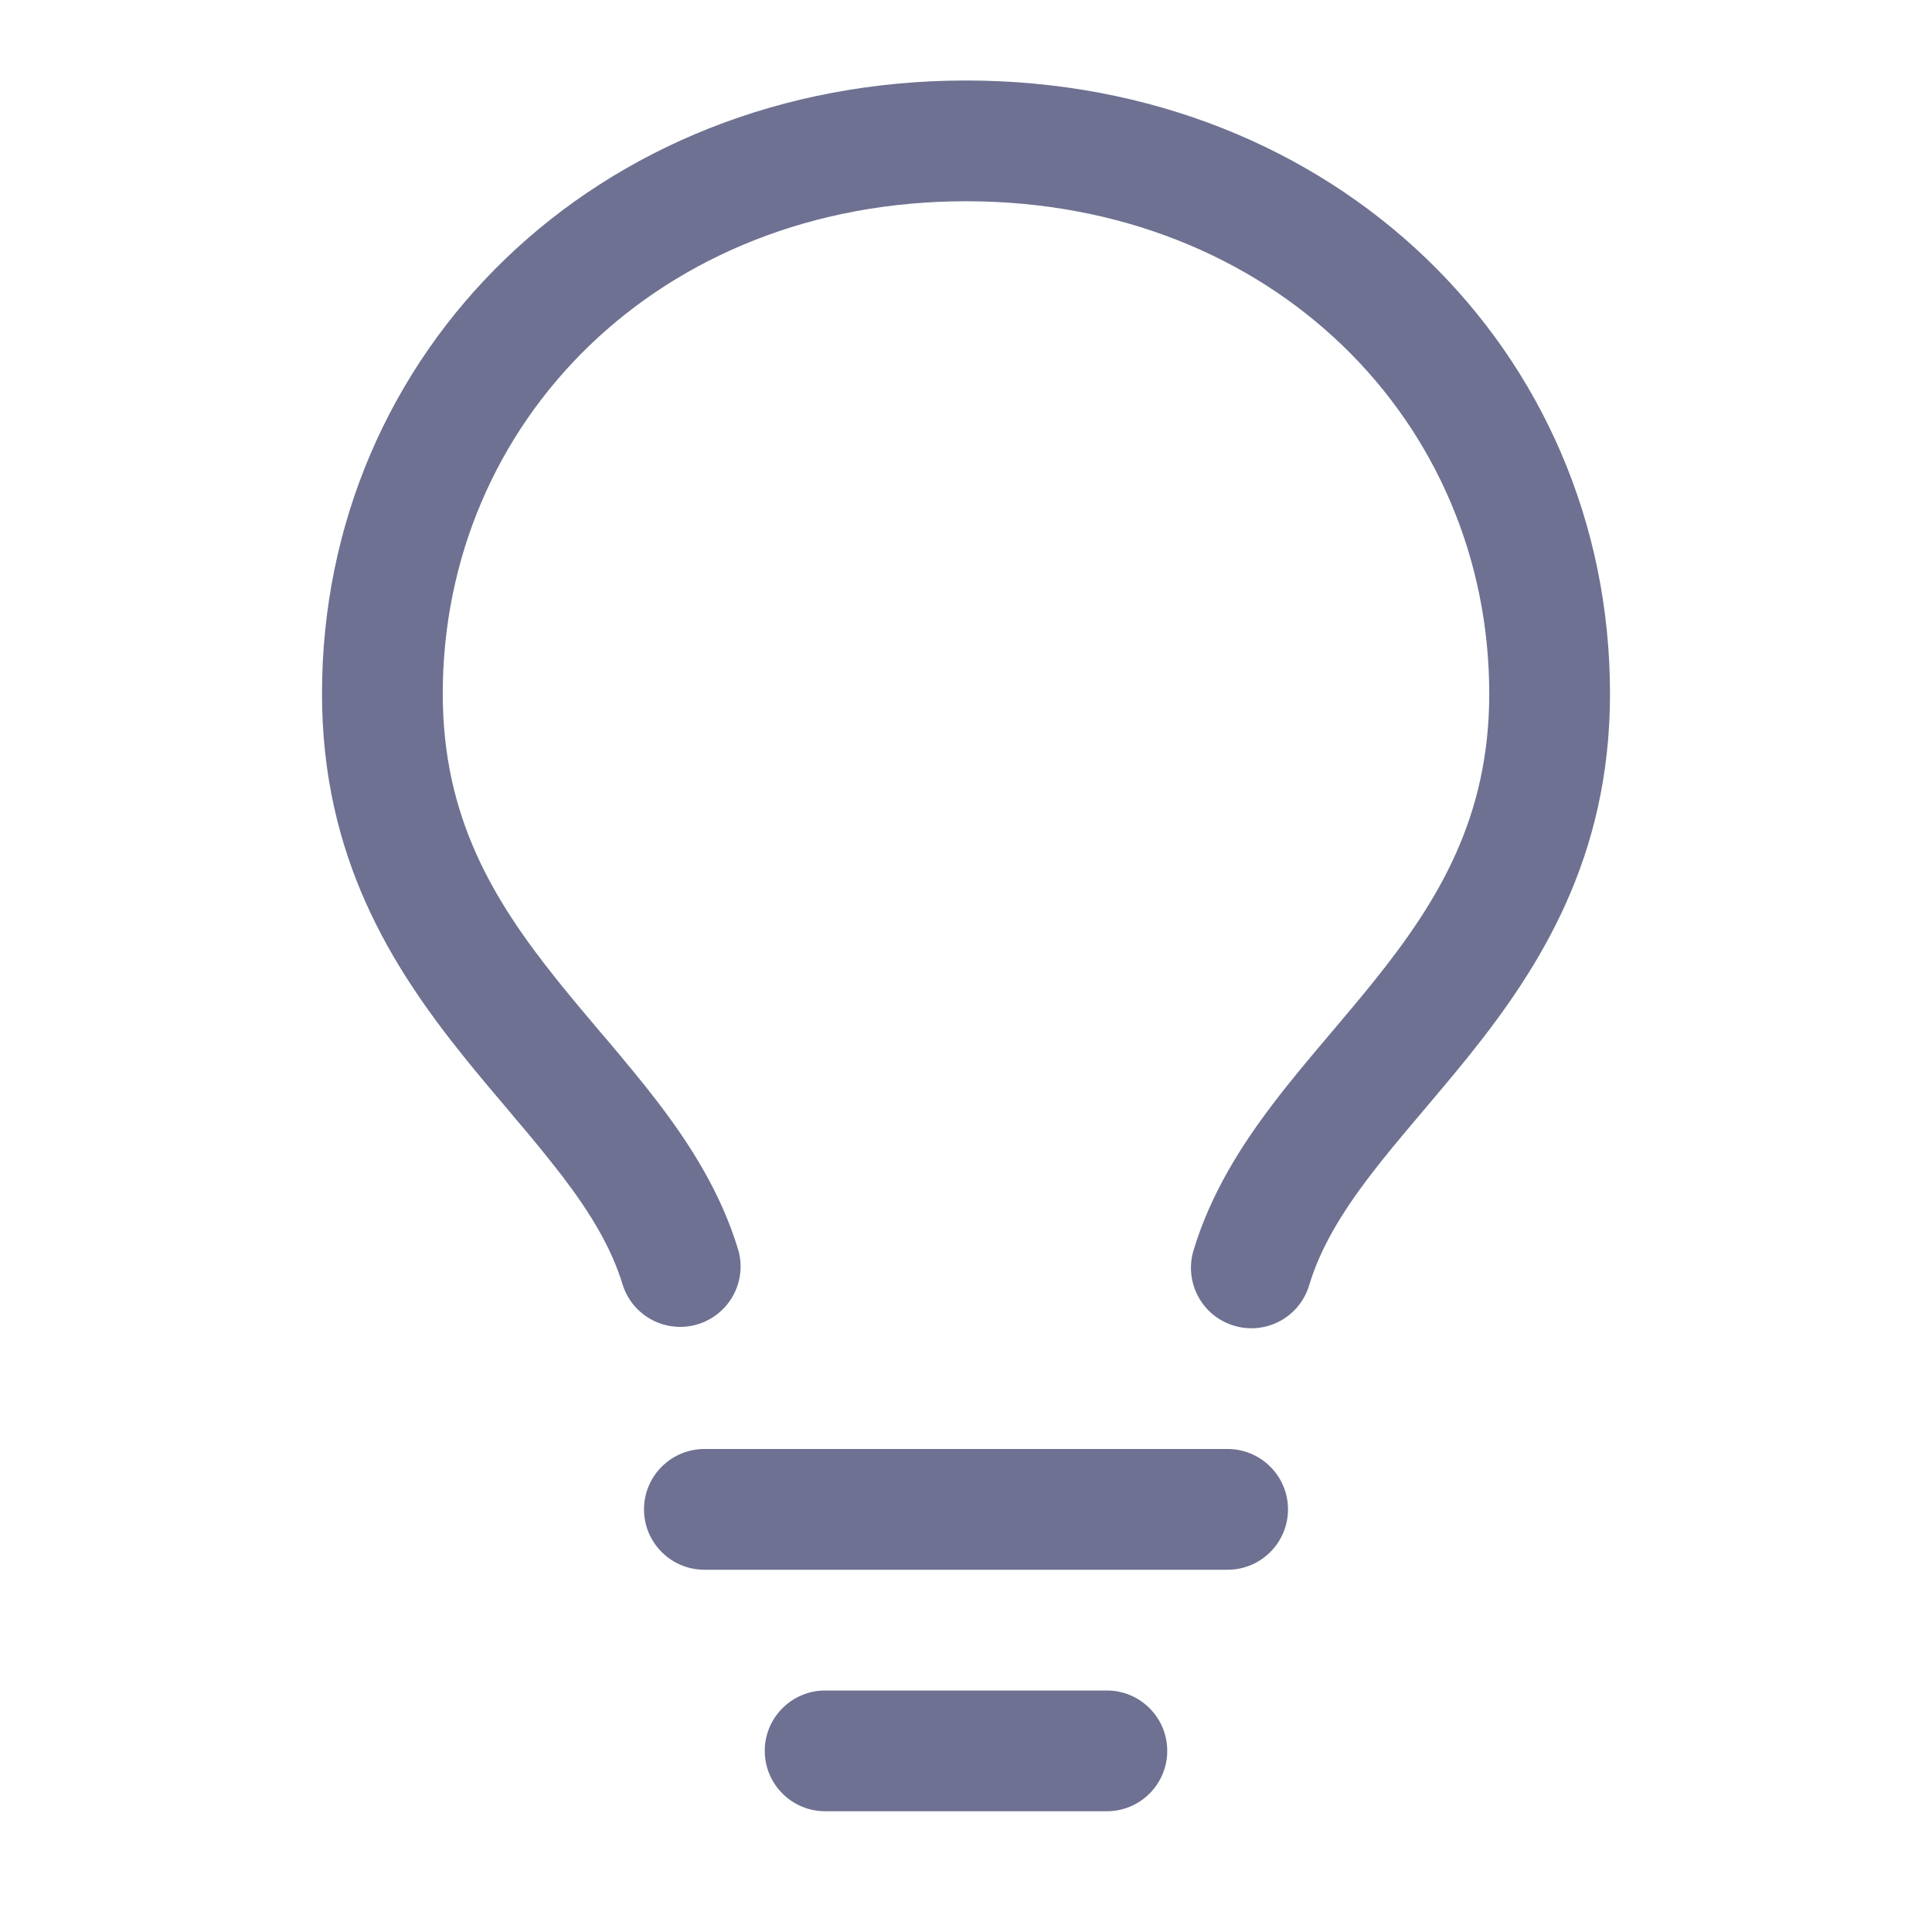 <svg width="24" height="24" viewBox="0 0 24 24" fill="none" xmlns="http://www.w3.org/2000/svg">
<path fill-rule="evenodd" clip-rule="evenodd" d="M12 2.5C8.19 2.5 5.5 5.243 5.5 8.619C5.5 10.155 6.132 11.191 6.925 12.179C7.097 12.394 7.272 12.601 7.452 12.814L7.548 12.926C7.758 13.176 7.975 13.434 8.178 13.7C8.582 14.231 8.961 14.828 9.173 15.534C9.225 15.723 9.201 15.924 9.106 16.096C9.011 16.267 8.853 16.395 8.666 16.451C8.478 16.508 8.276 16.488 8.103 16.398C7.929 16.307 7.798 16.152 7.737 15.966C7.599 15.506 7.34 15.076 6.984 14.609C6.796 14.366 6.602 14.128 6.402 13.895L6.31 13.785C6.13 13.573 5.94 13.349 5.755 13.118C4.87 12.016 4 10.651 4 8.618C4 4.363 7.415 1 12 1C16.585 1 20 4.362 20 8.619C20 10.651 19.13 12.016 18.245 13.119C18.06 13.349 17.87 13.573 17.69 13.786L17.598 13.895C17.388 14.143 17.193 14.376 17.016 14.609C16.66 15.076 16.401 15.507 16.263 15.966C16.206 16.157 16.075 16.317 15.9 16.411C15.725 16.505 15.519 16.526 15.329 16.468C15.138 16.411 14.978 16.281 14.884 16.105C14.79 15.93 14.769 15.725 14.826 15.534C15.039 14.828 15.418 14.231 15.823 13.7C16.025 13.434 16.242 13.176 16.453 12.926L16.548 12.814C16.728 12.601 16.903 12.394 17.075 12.18C17.868 11.19 18.5 10.155 18.5 8.619C18.5 5.243 15.81 2.5 12 2.5ZM9.5 21.75C9.5 21.551 9.579 21.36 9.72 21.22C9.86 21.079 10.051 21 10.25 21H13.75C13.949 21 14.14 21.079 14.28 21.22C14.421 21.36 14.5 21.551 14.5 21.75C14.5 21.949 14.421 22.14 14.28 22.28C14.14 22.421 13.949 22.5 13.75 22.5H10.25C10.051 22.5 9.86 22.421 9.72 22.28C9.579 22.14 9.5 21.949 9.5 21.75ZM8.75 18C8.551 18 8.36 18.079 8.22 18.22C8.079 18.36 8 18.551 8 18.75C8 18.949 8.079 19.14 8.22 19.28C8.36 19.421 8.551 19.5 8.75 19.5H15.25C15.449 19.5 15.64 19.421 15.78 19.28C15.921 19.14 16 18.949 16 18.75C16 18.551 15.921 18.36 15.78 18.22C15.64 18.079 15.449 18 15.25 18H8.75Z" fill="#6E7191"/>
</svg>
